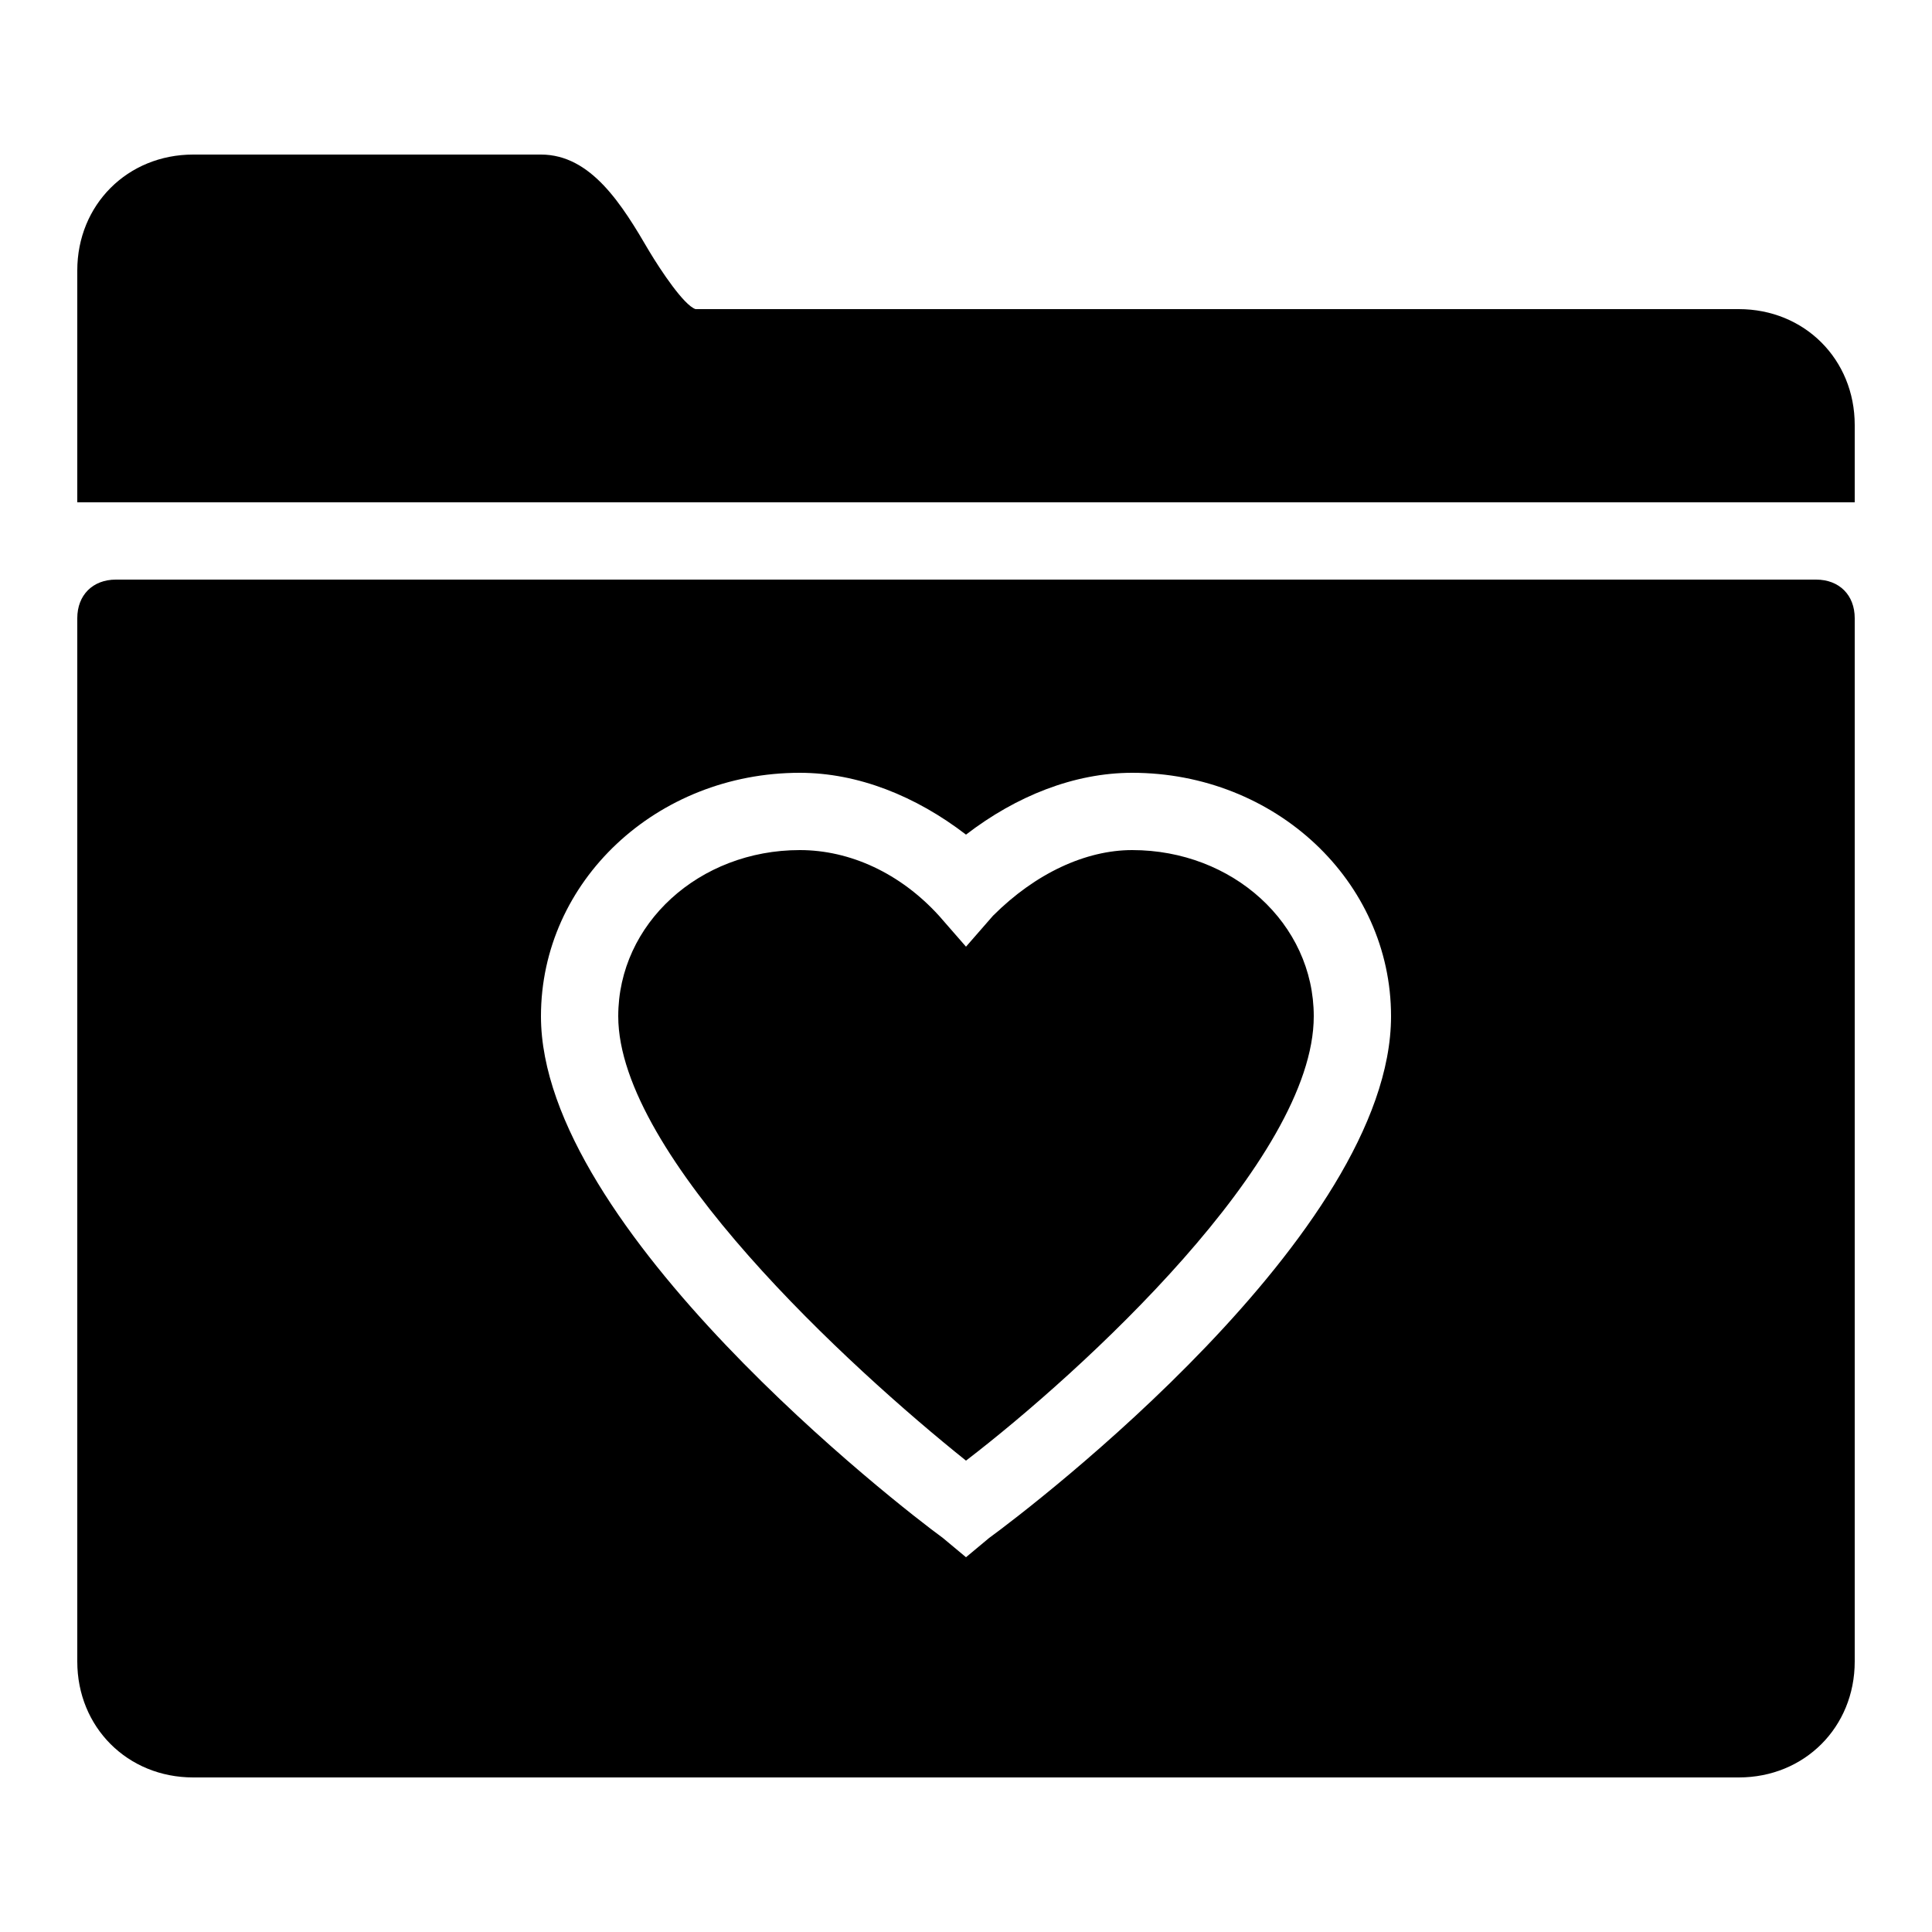 ﻿<?xml version="1.0" encoding="utf-8"?>
<svg xmlns="http://www.w3.org/2000/svg" viewBox="0 0 50 50" width="515" height="515">
  <path d="M5 4C3.3 4 2 5.3 2 7L2 13L3 13L47 13L48 13L48 11C48 9.3 46.7 8 45 8L18 8C17.7 7.9 17.101 7 16.801 6.5C16.101 5.3 15.3 4 14 4L5 4 z M 3 15C2.4 15 2 15.4 2 16L2 43C2 44.7 3.3 46 5 46L12 46L33.301 46L45 46C46.7 46 48 44.7 48 43L48 35.9L48 23L48 16C48 15.4 47.6 15 47 15L3 15 z M 20.699 20C22.199 20 23.7 20.6 25 21.6C26.3 20.6 27.801 20 29.301 20C33.001 20 36 22.801 36 26.301C36 31.901 26.7 39.001 25.6 39.801L25 40.301L24.4 39.801C23.3 39.001 14 31.801 14 26.301C14 22.801 16.999 20 20.699 20 z M 20.699 22C18.099 22 16 23.901 16 26.301C16 29.901 22 35.401 25 37.801C28 35.501 34 30.001 34 26.301C34 23.901 31.901 22 29.301 22C28.101 22 26.799 22.599 25.699 23.699L25 24.5L24.301 23.699C23.301 22.599 21.999 22 20.699 22 z" />
</svg>